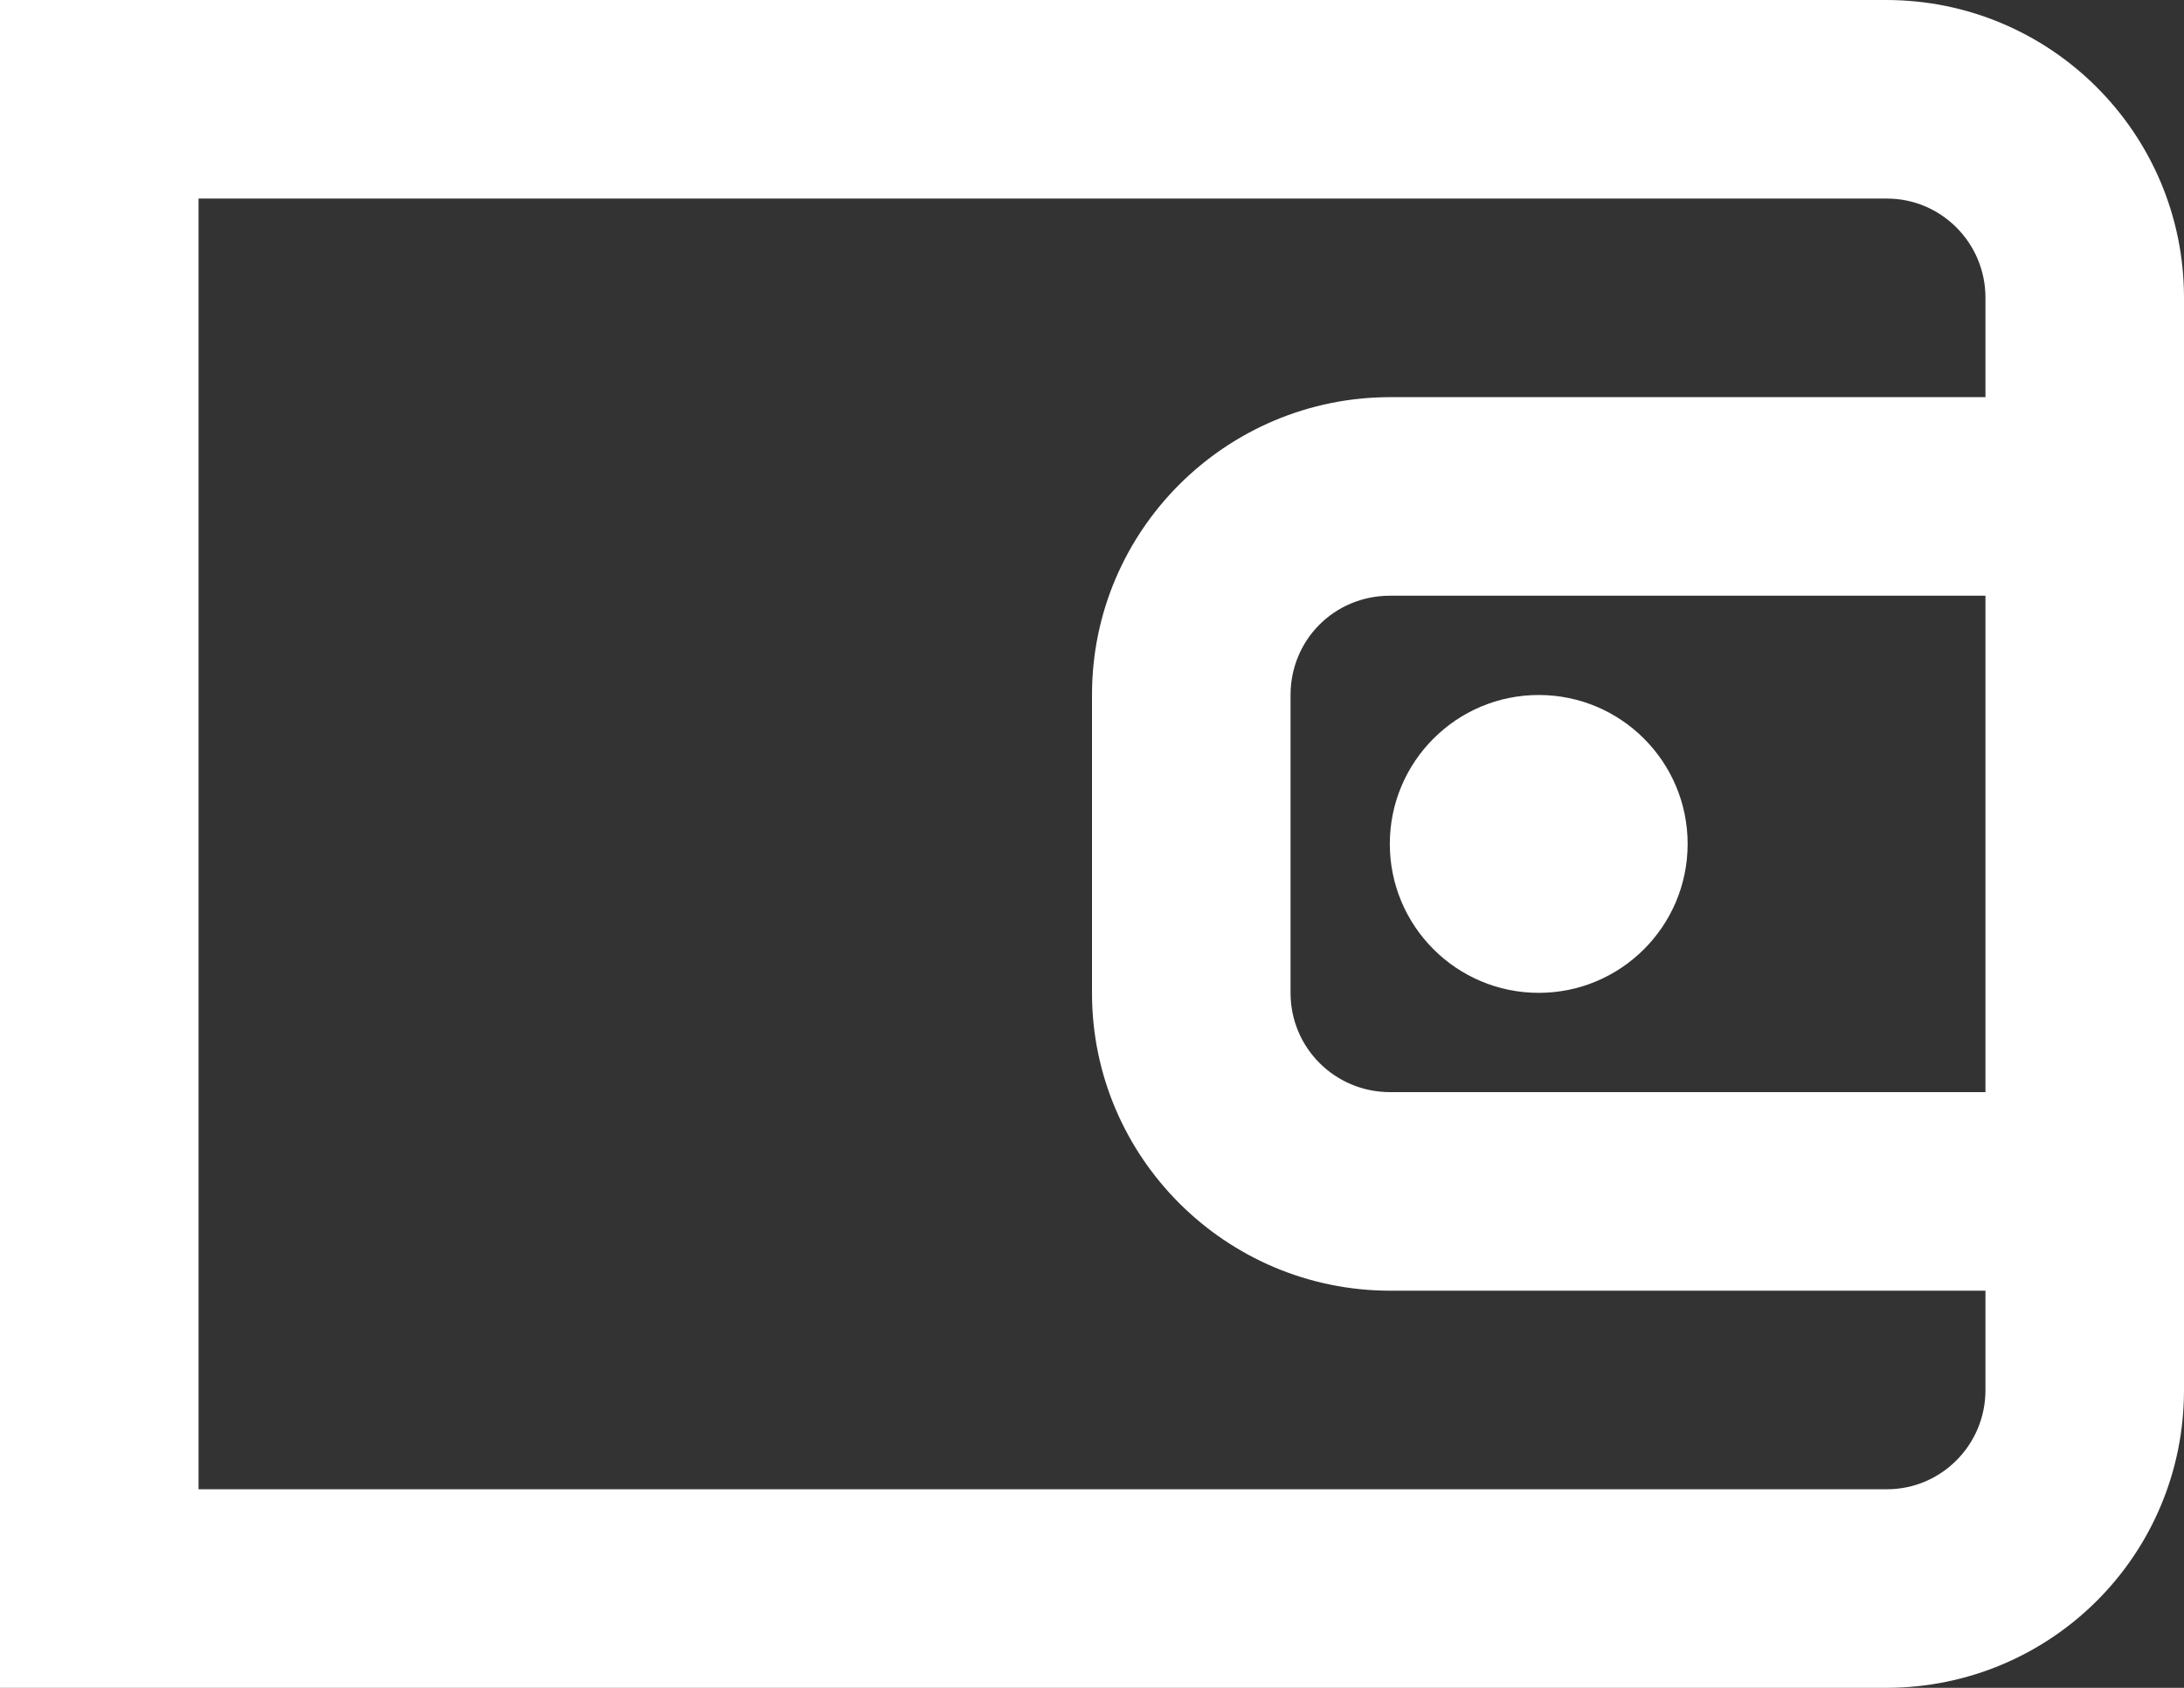 <svg width="22" height="17" viewBox="0 0 22 17" fill="none" xmlns="http://www.w3.org/2000/svg">
<rect x="0" y="0" width="22" height="17" fill="#333333" stroke="none"/>
<path fill-rule="evenodd" clip-rule="evenodd" d="M20 13H14.006C12.346 13 11 11.653 11 10.003V6.997C11 5.342 12.349 4 14.006 4H20V2.998C20 2.447 19.555 2 19.007 2H2V15H19.007C19.555 15 20 14.553 20 14.002V13ZM22 3V14C22 15.666 20.656 17 18.999 17H0V0H18.999C20.657 0 22 1.343 22 3ZM13 7V10C13 10.556 13.449 11 14.003 11H20V6H14.003C13.438 6 13 6.448 13 7ZM15.5 10C14.672 10 14 9.328 14 8.5C14 7.672 14.672 7 15.5 7C16.328 7 17 7.672 17 8.5C17 9.328 16.328 10 15.5 10Z" fill="white"/>
</svg>

